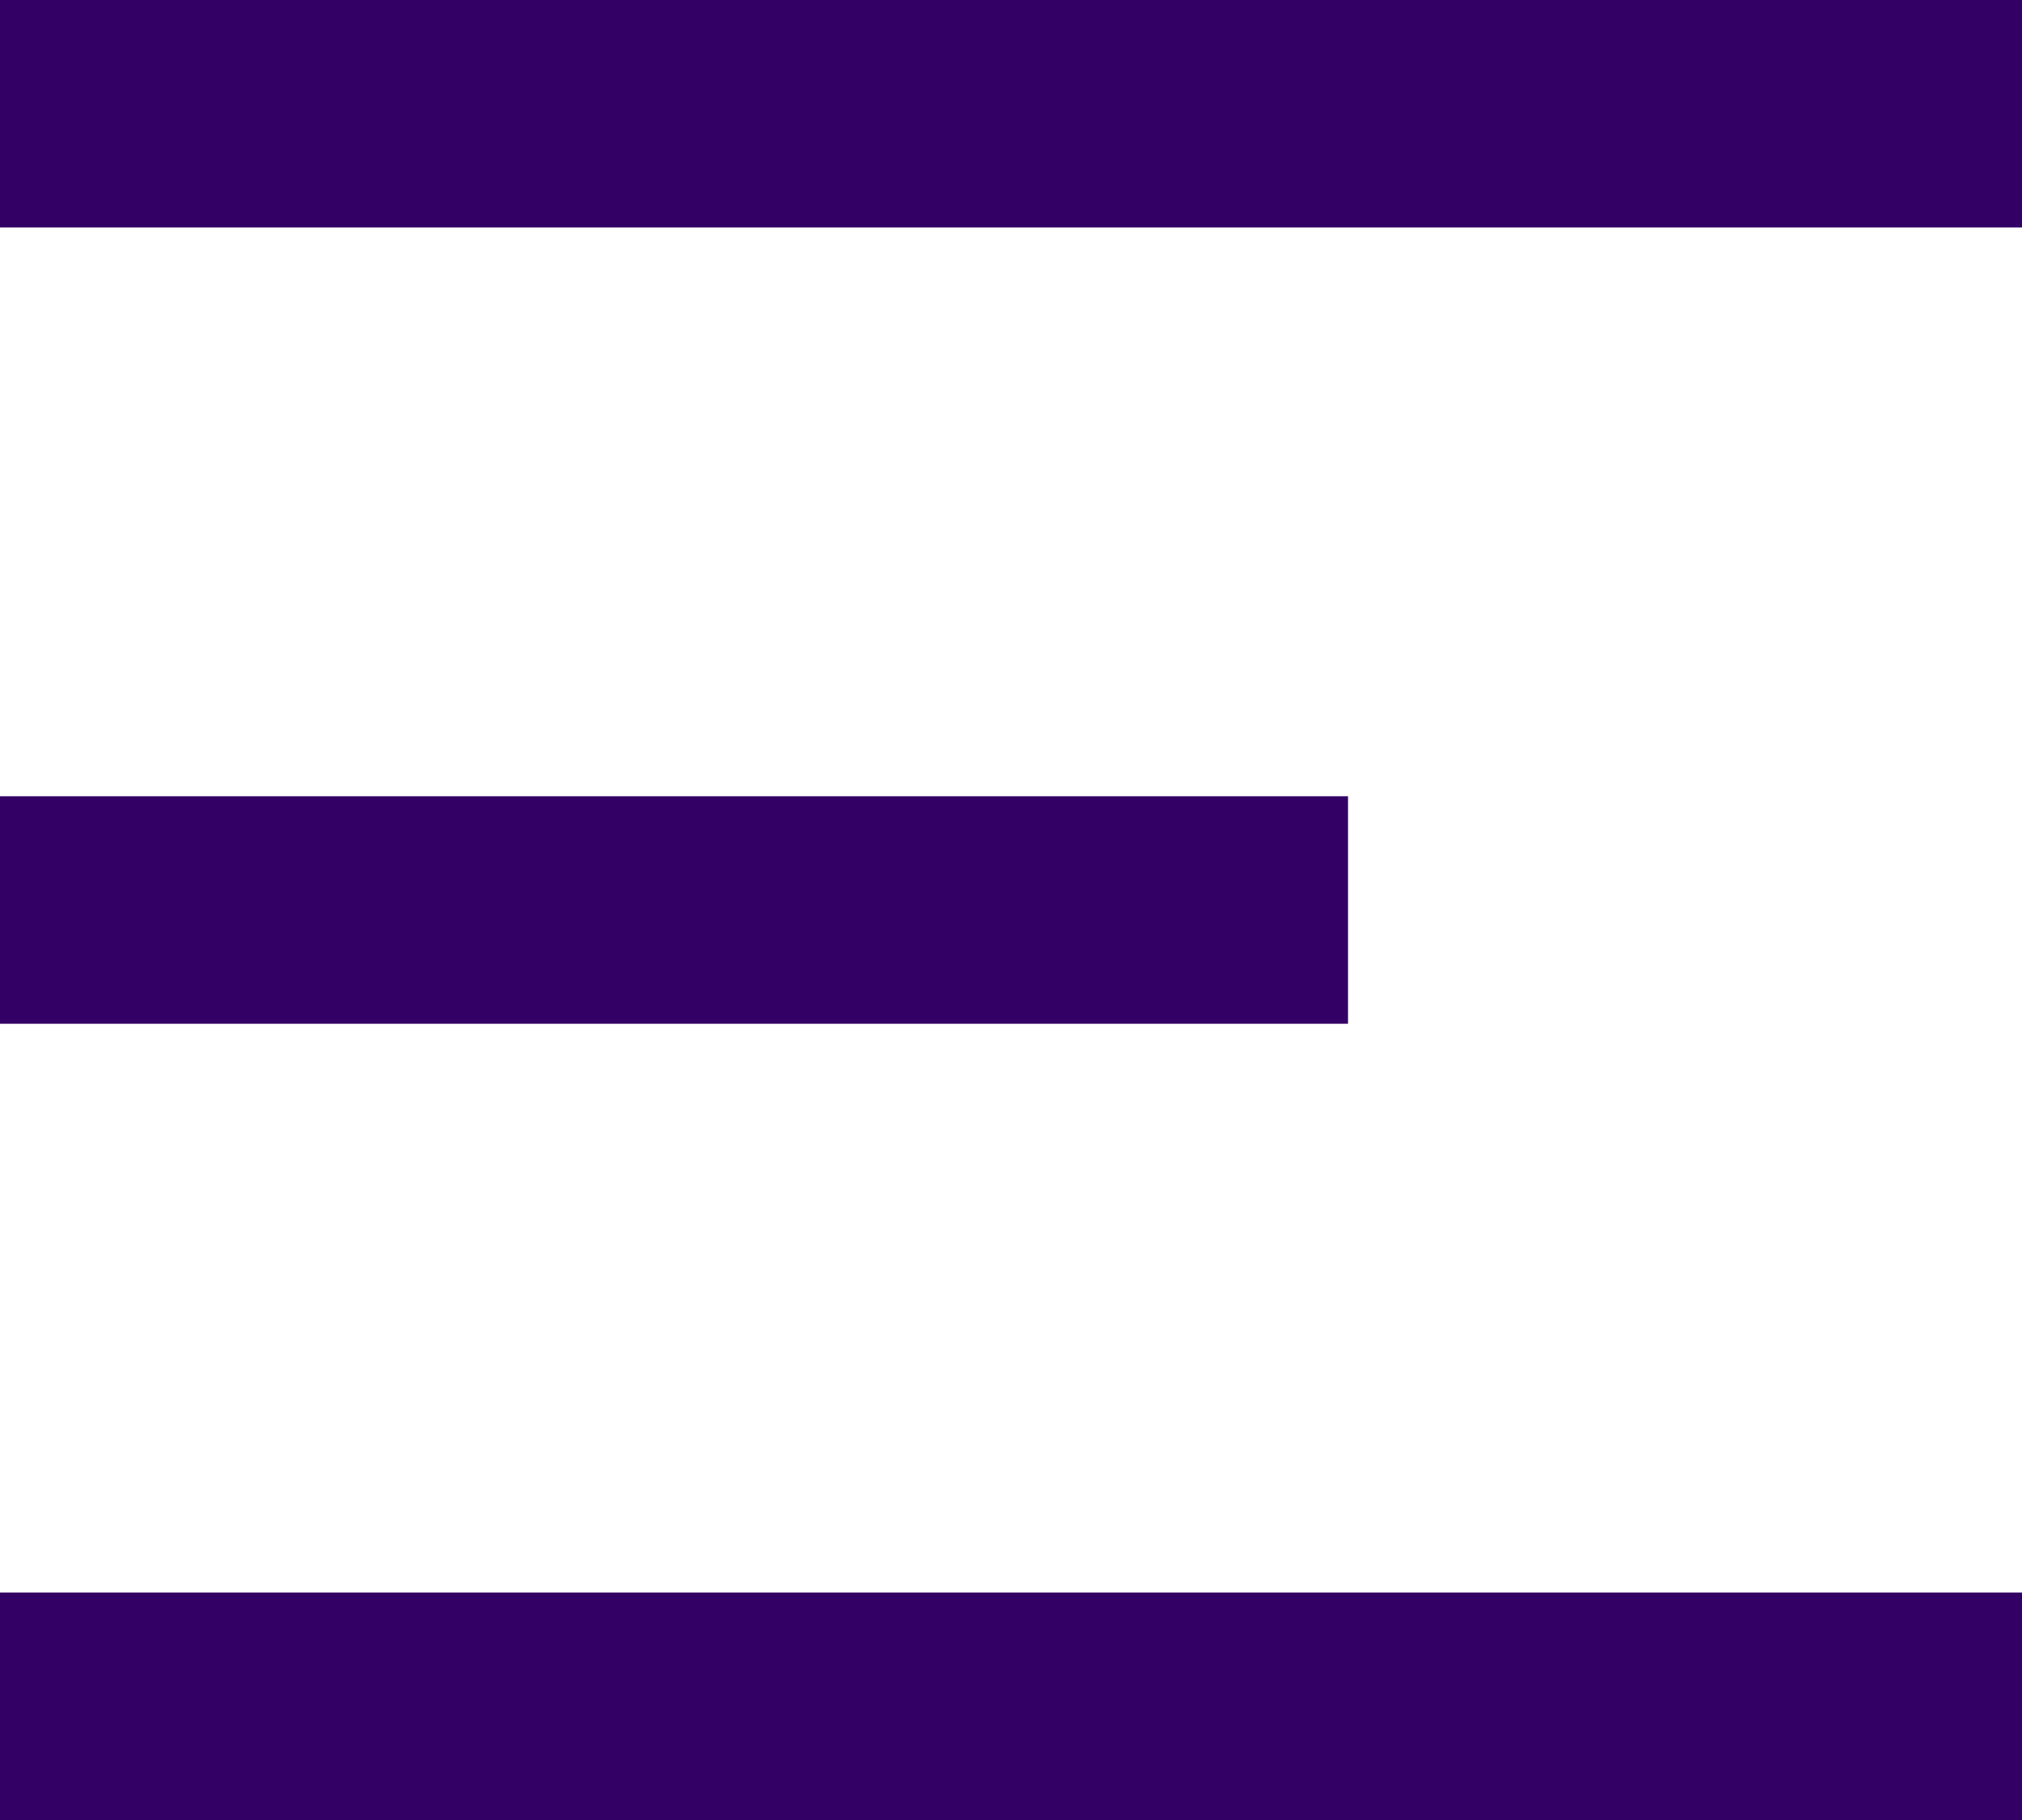 <svg
  width="40"
  height="36"
  viewBox="0 0 40 36"
  fill="none"
  xmlns="http://www.w3.org/2000/svg"
>
<path
    d="M0 0H40V4.5H0V0ZM0 15.75H26.667V20.25H0V15.75ZM0 31.5H40V36H0V31.5Z"
    fill="#330065"
  />
</svg>

